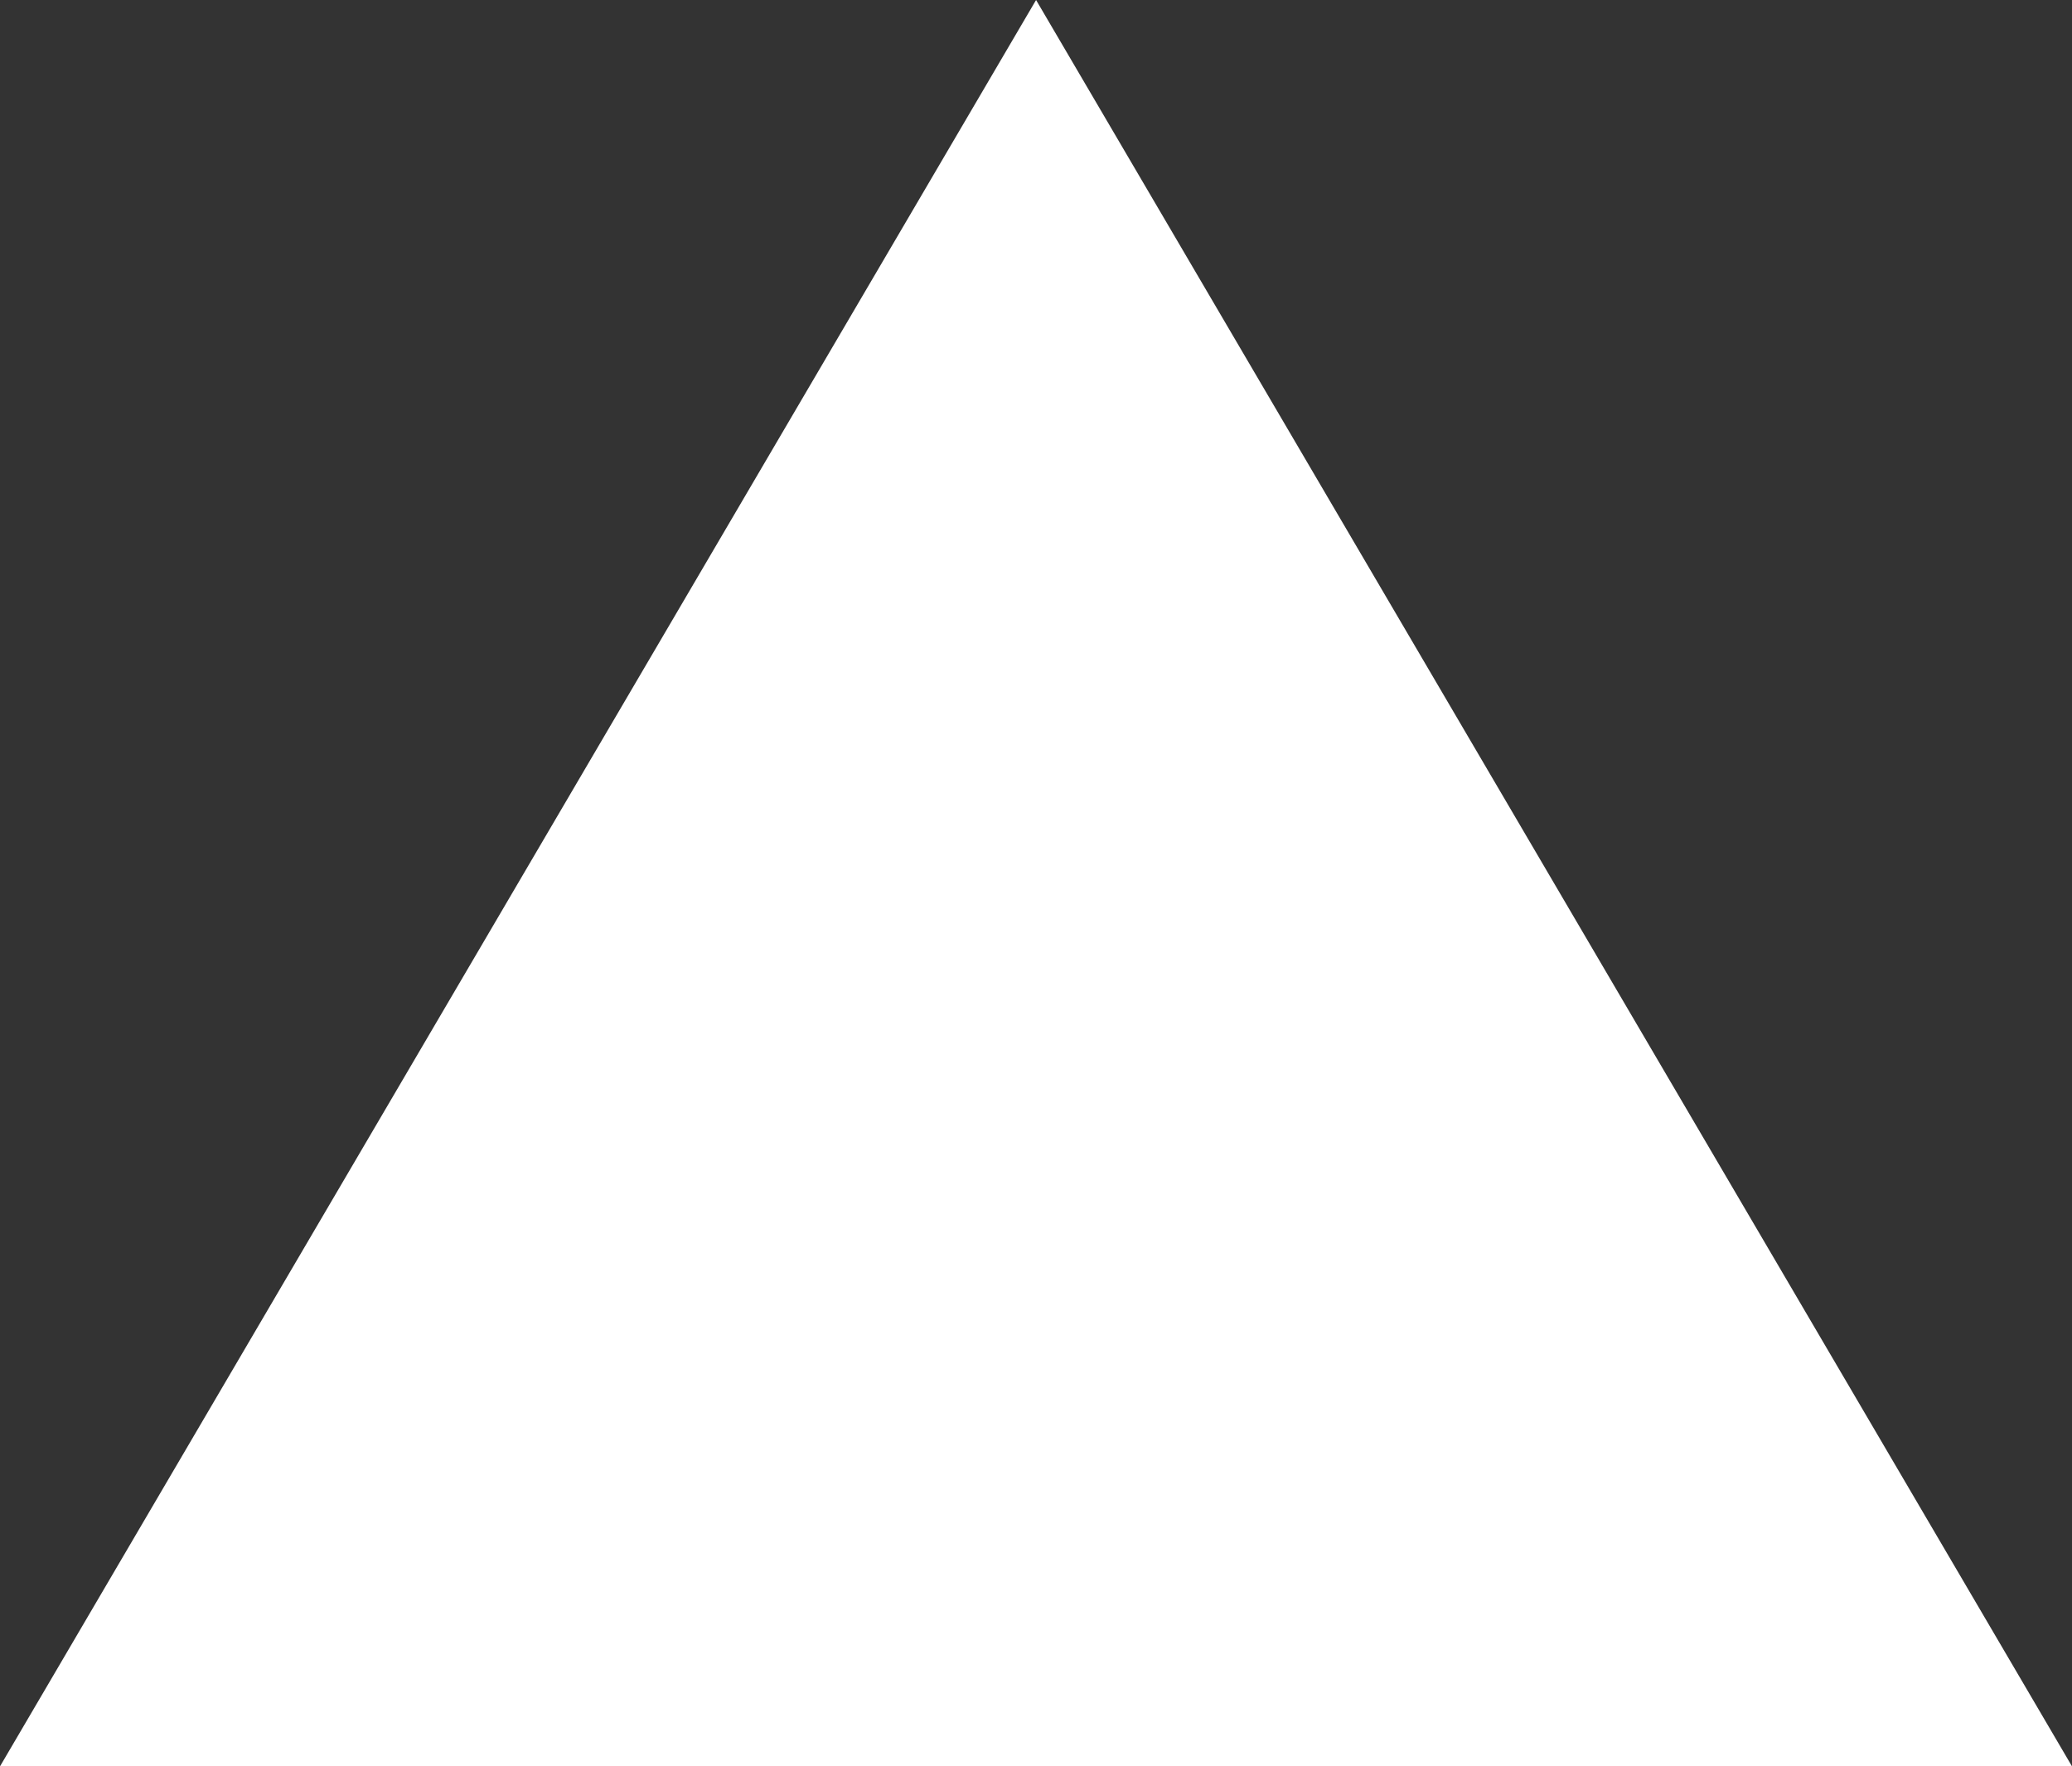 <svg width="14.889" height="12.694" viewBox="0 0 14.889 12.694" fill="none" xmlns="http://www.w3.org/2000/svg" xmlns:xlink="http://www.w3.org/1999/xlink">
	<rect x="0" y="0" width="14.889" height="12.694" fill="#333333" stroke="none"/>
	<desc>
			Created with Pixso.
	</desc>
	<defs/>
	<path id="Polygon 15" d="M7.445 0L14.889 12.694L0 12.694L7.445 0Z" fill="#FFFFFF" fill-opacity="1" fill-rule="nonzero"/>
</svg>
